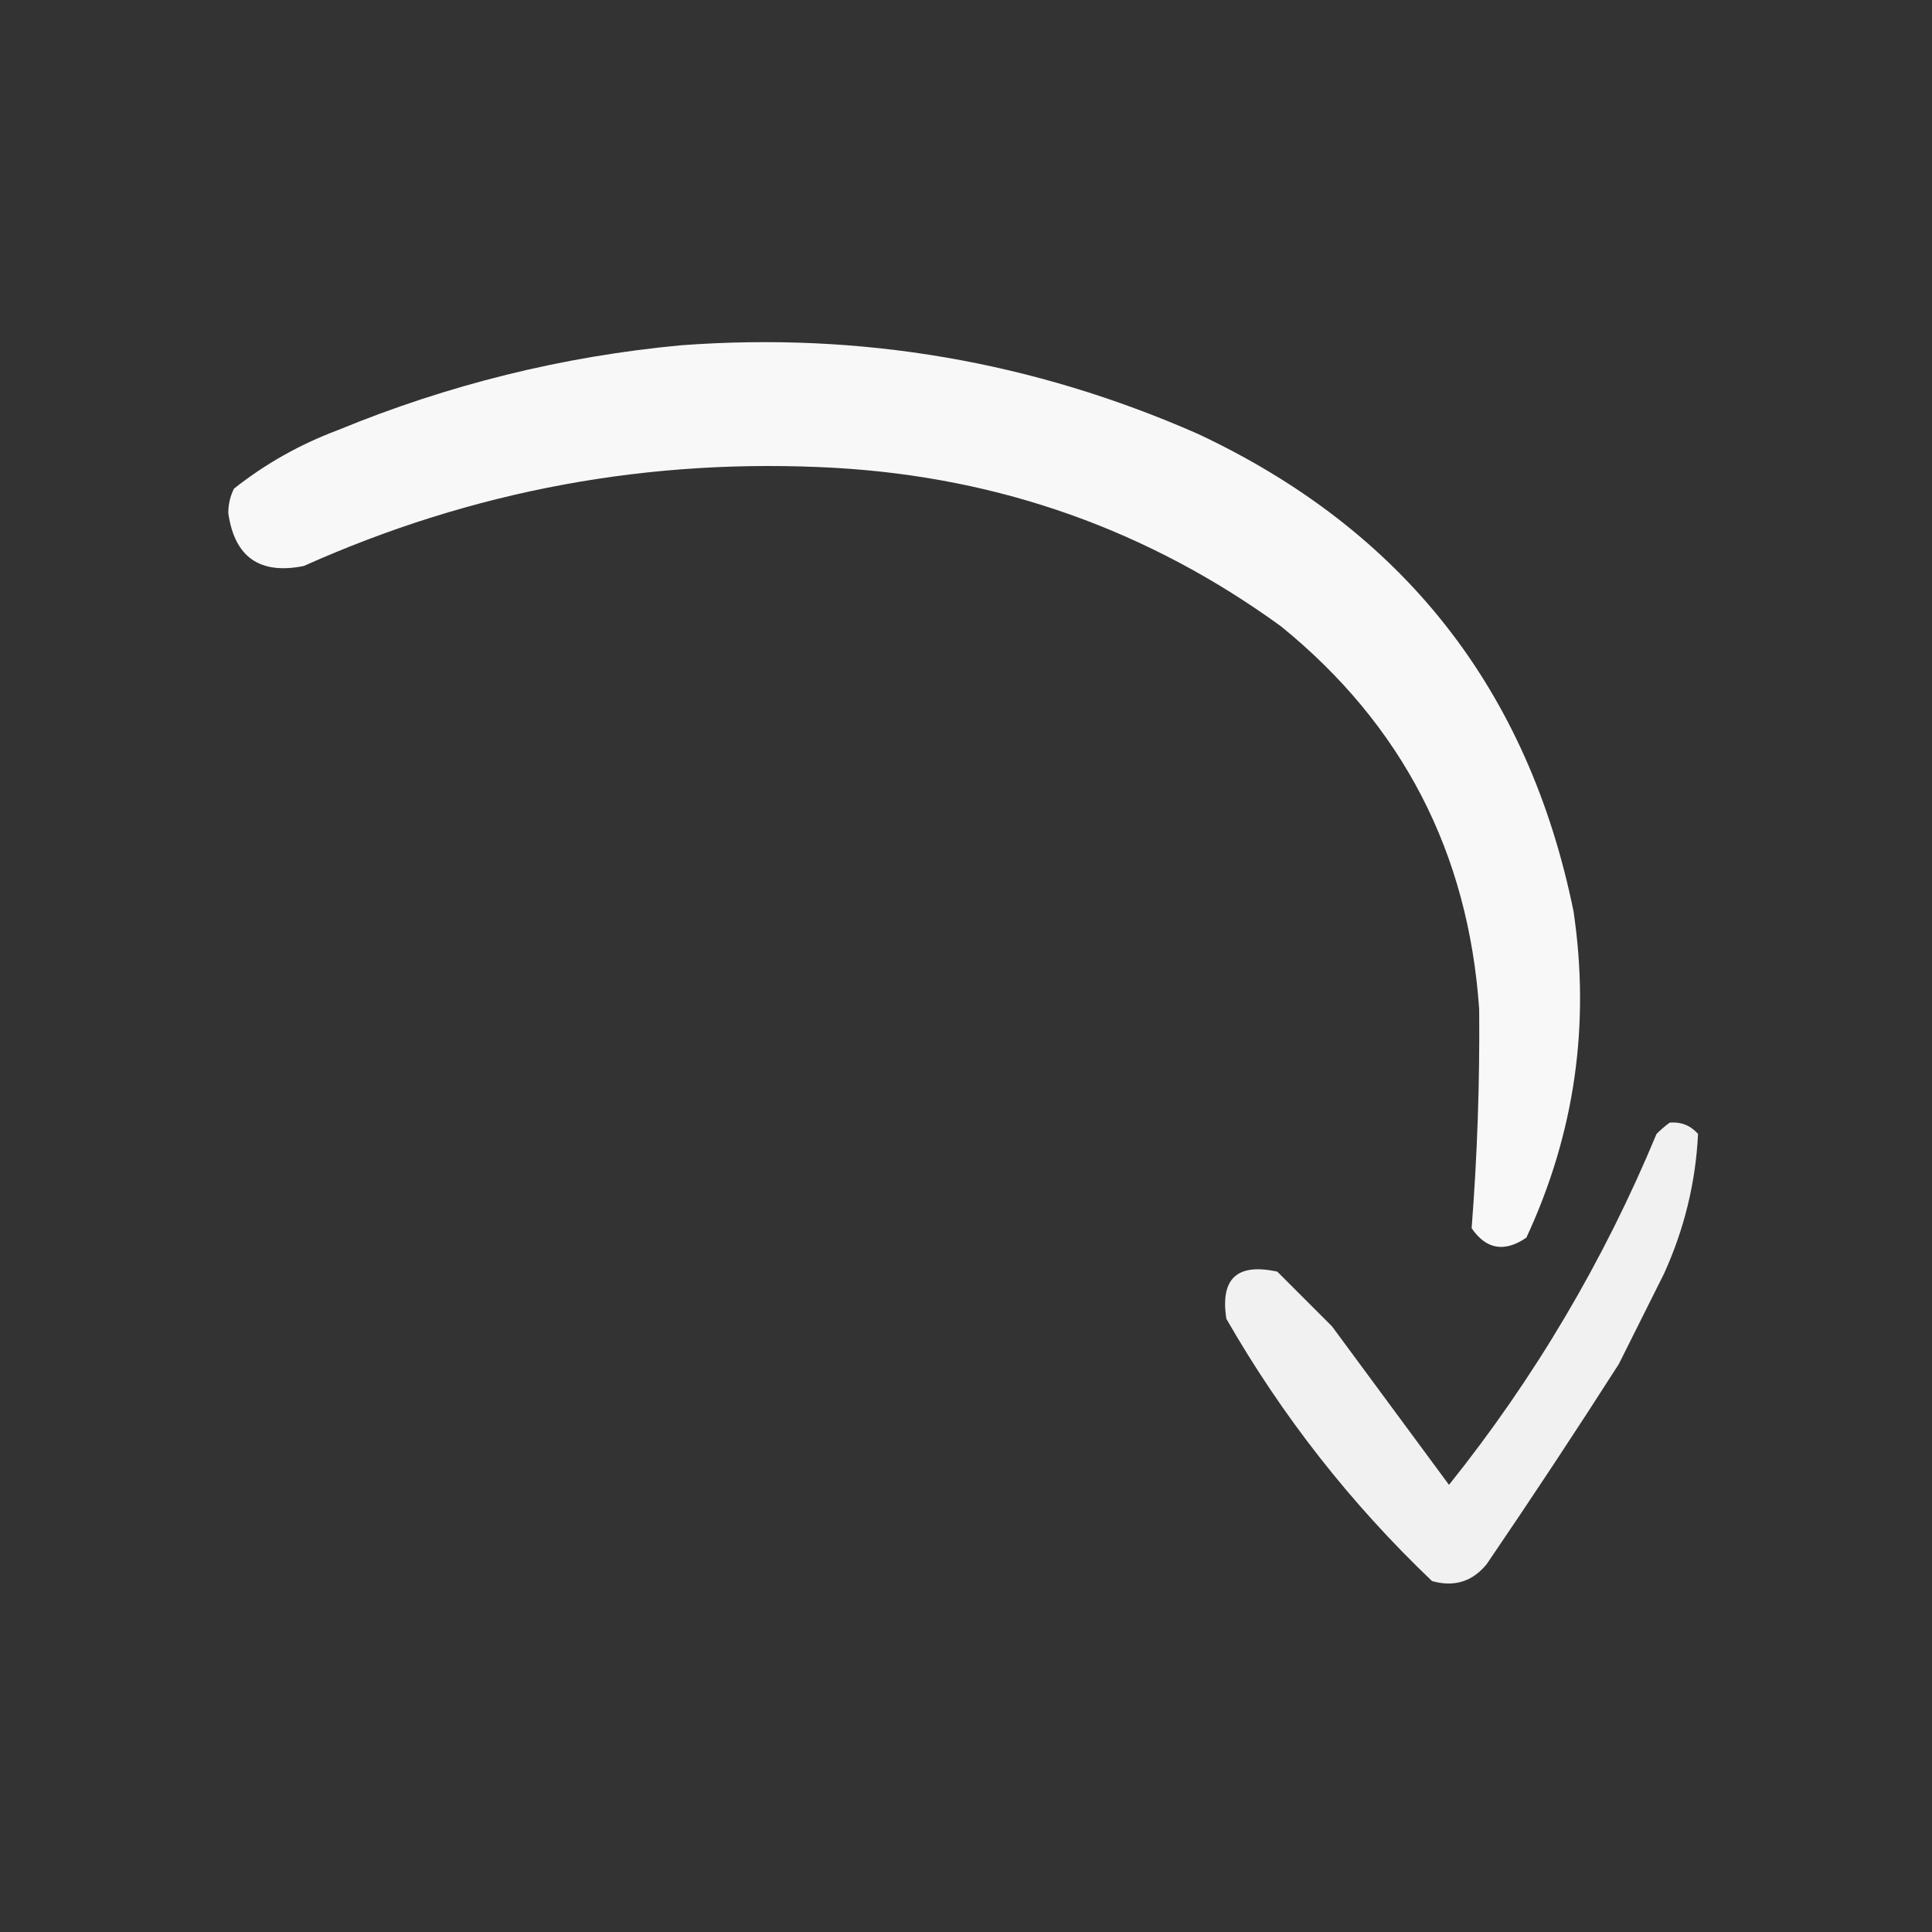 <?xml version="1.0" encoding="UTF-8"?>
<!DOCTYPE svg PUBLIC "-//W3C//DTD SVG 1.1//EN" "http://www.w3.org/Graphics/SVG/1.1/DTD/svg11.dtd">
<svg xmlns="http://www.w3.org/2000/svg" version="1.1" width="512px" height="512px" style="shape-rendering:geometricPrecision; text-rendering:geometricPrecision; image-rendering:optimizeQuality; fill-rule:evenodd; clip-rule:evenodd" xmlns:xlink="http://www.w3.org/1999/xlink">
<rect width="100%" height="100%" fill="#333333" stroke="none"/>
<g><path style="opacity:0.961" fill="#fefffe" d="M 180.5,91.5 C 228.181,87.953 273.848,95.786 317.5,115C 371.841,140.517 405.008,182.683 417,241.5C 421.463,271.641 417.296,300.474 404.5,328C 398.698,331.951 393.865,331.117 390,325.5C 391.497,306.214 392.163,286.881 392,267.5C 389.152,225.967 371.652,192.134 339.5,166C 304.439,140.531 265.106,126.531 221.5,124C 172.367,121.227 125.367,129.894 80.5,150C 68.843,152.331 62.176,147.664 60.5,136C 60.494,133.7 60.994,131.534 62,129.5C 70.307,122.926 79.474,117.76 89.5,114C 118.825,101.919 149.158,94.418 180.5,91.5 Z"/></g>
<g><path style="opacity:0.933" fill="#fefffe" d="M 442.5,297.5 C 445.505,297.253 448.005,298.253 450,300.5C 449.373,313.344 446.373,325.677 441,337.5C 437,345.5 433,353.5 429,361.5C 417.582,379.338 405.915,397.005 394,414.5C 390.212,419.153 385.378,420.653 379.5,419C 357.961,398.463 339.795,375.297 325,349.5C 323.338,338.831 327.838,334.664 338.5,337C 343.333,341.833 348.167,346.667 353,351.5C 363.333,365.5 373.667,379.5 384,393.5C 406.657,365.206 424.99,334.206 439,300.5C 440.145,299.364 441.312,298.364 442.5,297.5 Z"/></g>
</svg>
